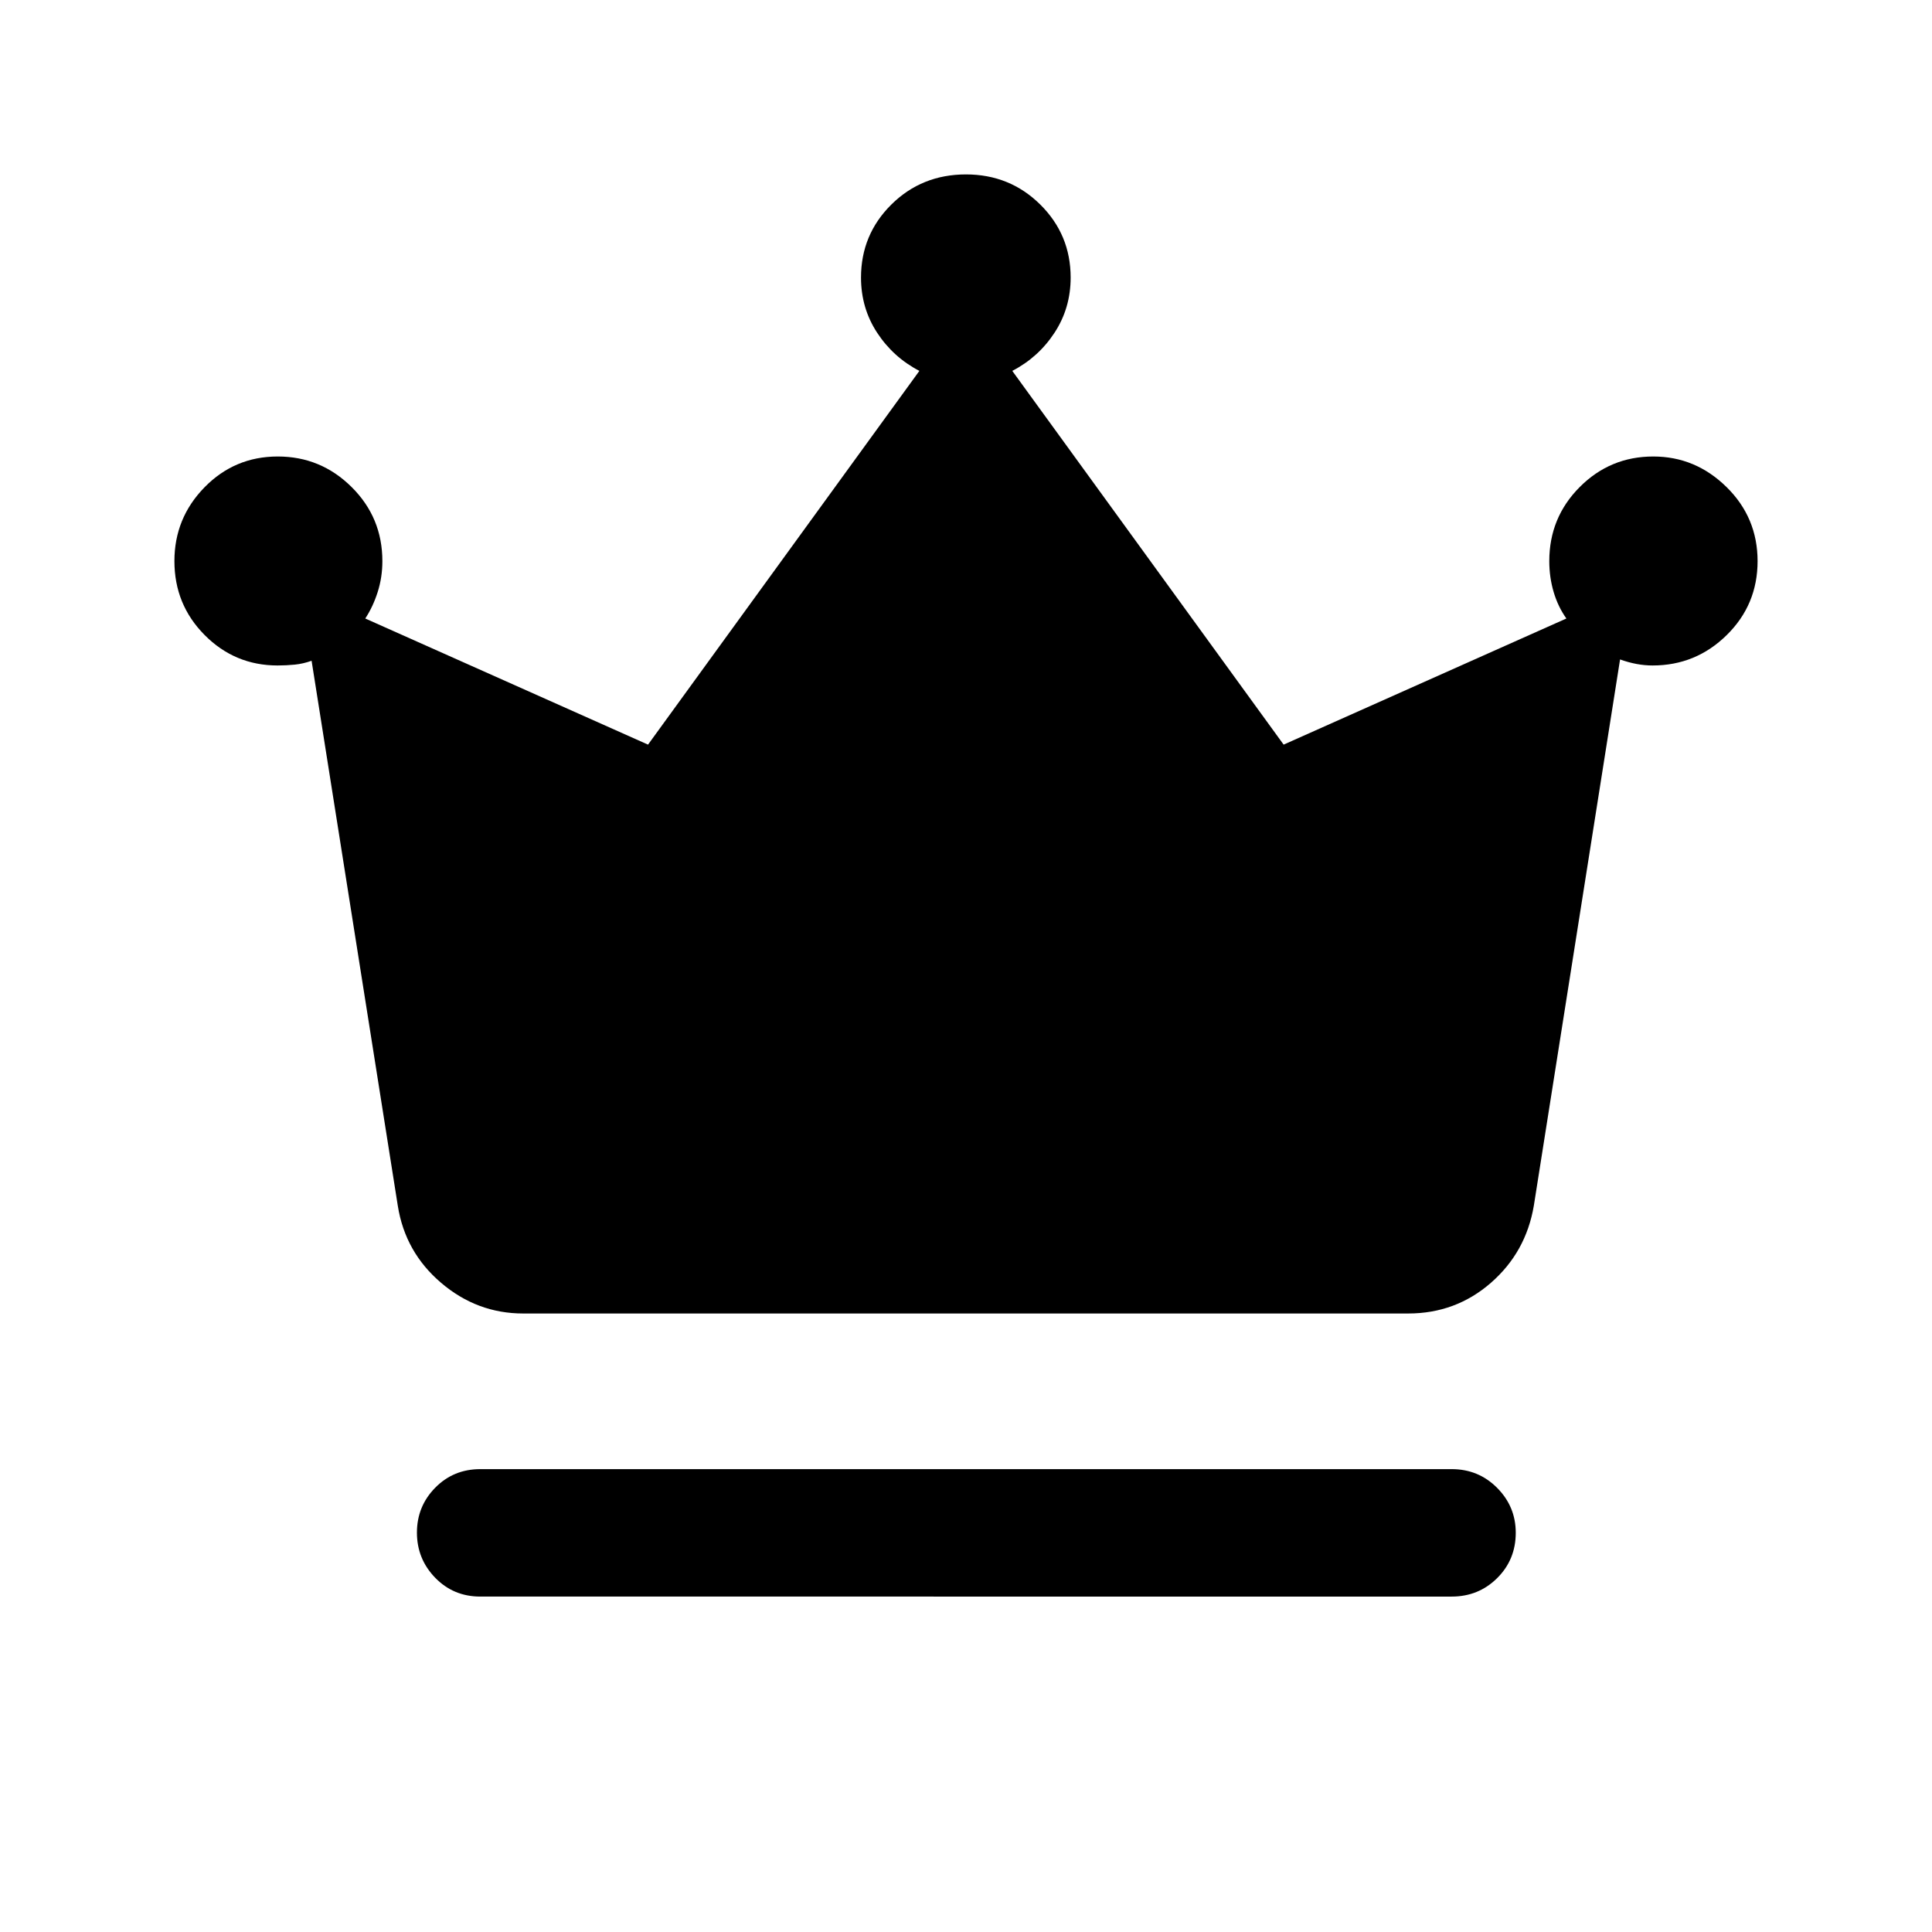 <svg xmlns="http://www.w3.org/2000/svg" height="40" viewBox="0 -960 960 960" width="40"><path d="M238.67-166.67q-13.34 0-22.42-9.35-9.08-9.36-9.08-22.43t9.08-22.31q9.08-9.24 22.42-9.24h482.66q13.34 0 22.59 9.31t9.25 22.31q0 13.38-9.25 22.55-9.25 9.16-22.59 9.16H238.67ZM260-307.33q-22.94 0-40.81-15.23-17.87-15.22-21.52-38.28l-42.84-270.83q-4.16 1.5-8.38 1.92-4.22.42-8.52.42-21.24 0-36.25-15.13-15.01-15.12-15.01-36.73 0-21.39 14.97-36.69 14.98-15.29 36.38-15.29 21.4 0 36.69 15.17T190-681.17q0 8-2.33 15.34-2.34 7.33-6.17 13.16L322-590l134.83-185.71q-13-6.75-21-18.98t-8-27.39q0-21.36 15.1-36.31 15.1-14.94 37.06-14.94 21.76 0 36.88 14.94Q532-843.44 532-822.08q0 15.16-8 27.39t-21 18.98L637.83-590l140.5-62.67q-4.16-5.83-6.33-13.16-2.17-7.34-2.17-15.34 0-21.66 15.13-36.83 15.12-15.17 36.54-15.17 20.96 0 36.4 15.17 15.43 15.17 15.43 36.83 0 21.67-15.35 36.75-15.35 15.09-36.81 15.09-3.96 0-7.98-.75-4.02-.75-8.19-2.25L762.17-361q-3.9 23.22-21.37 38.44-17.47 15.23-41.12 15.23H260Z"/></svg>